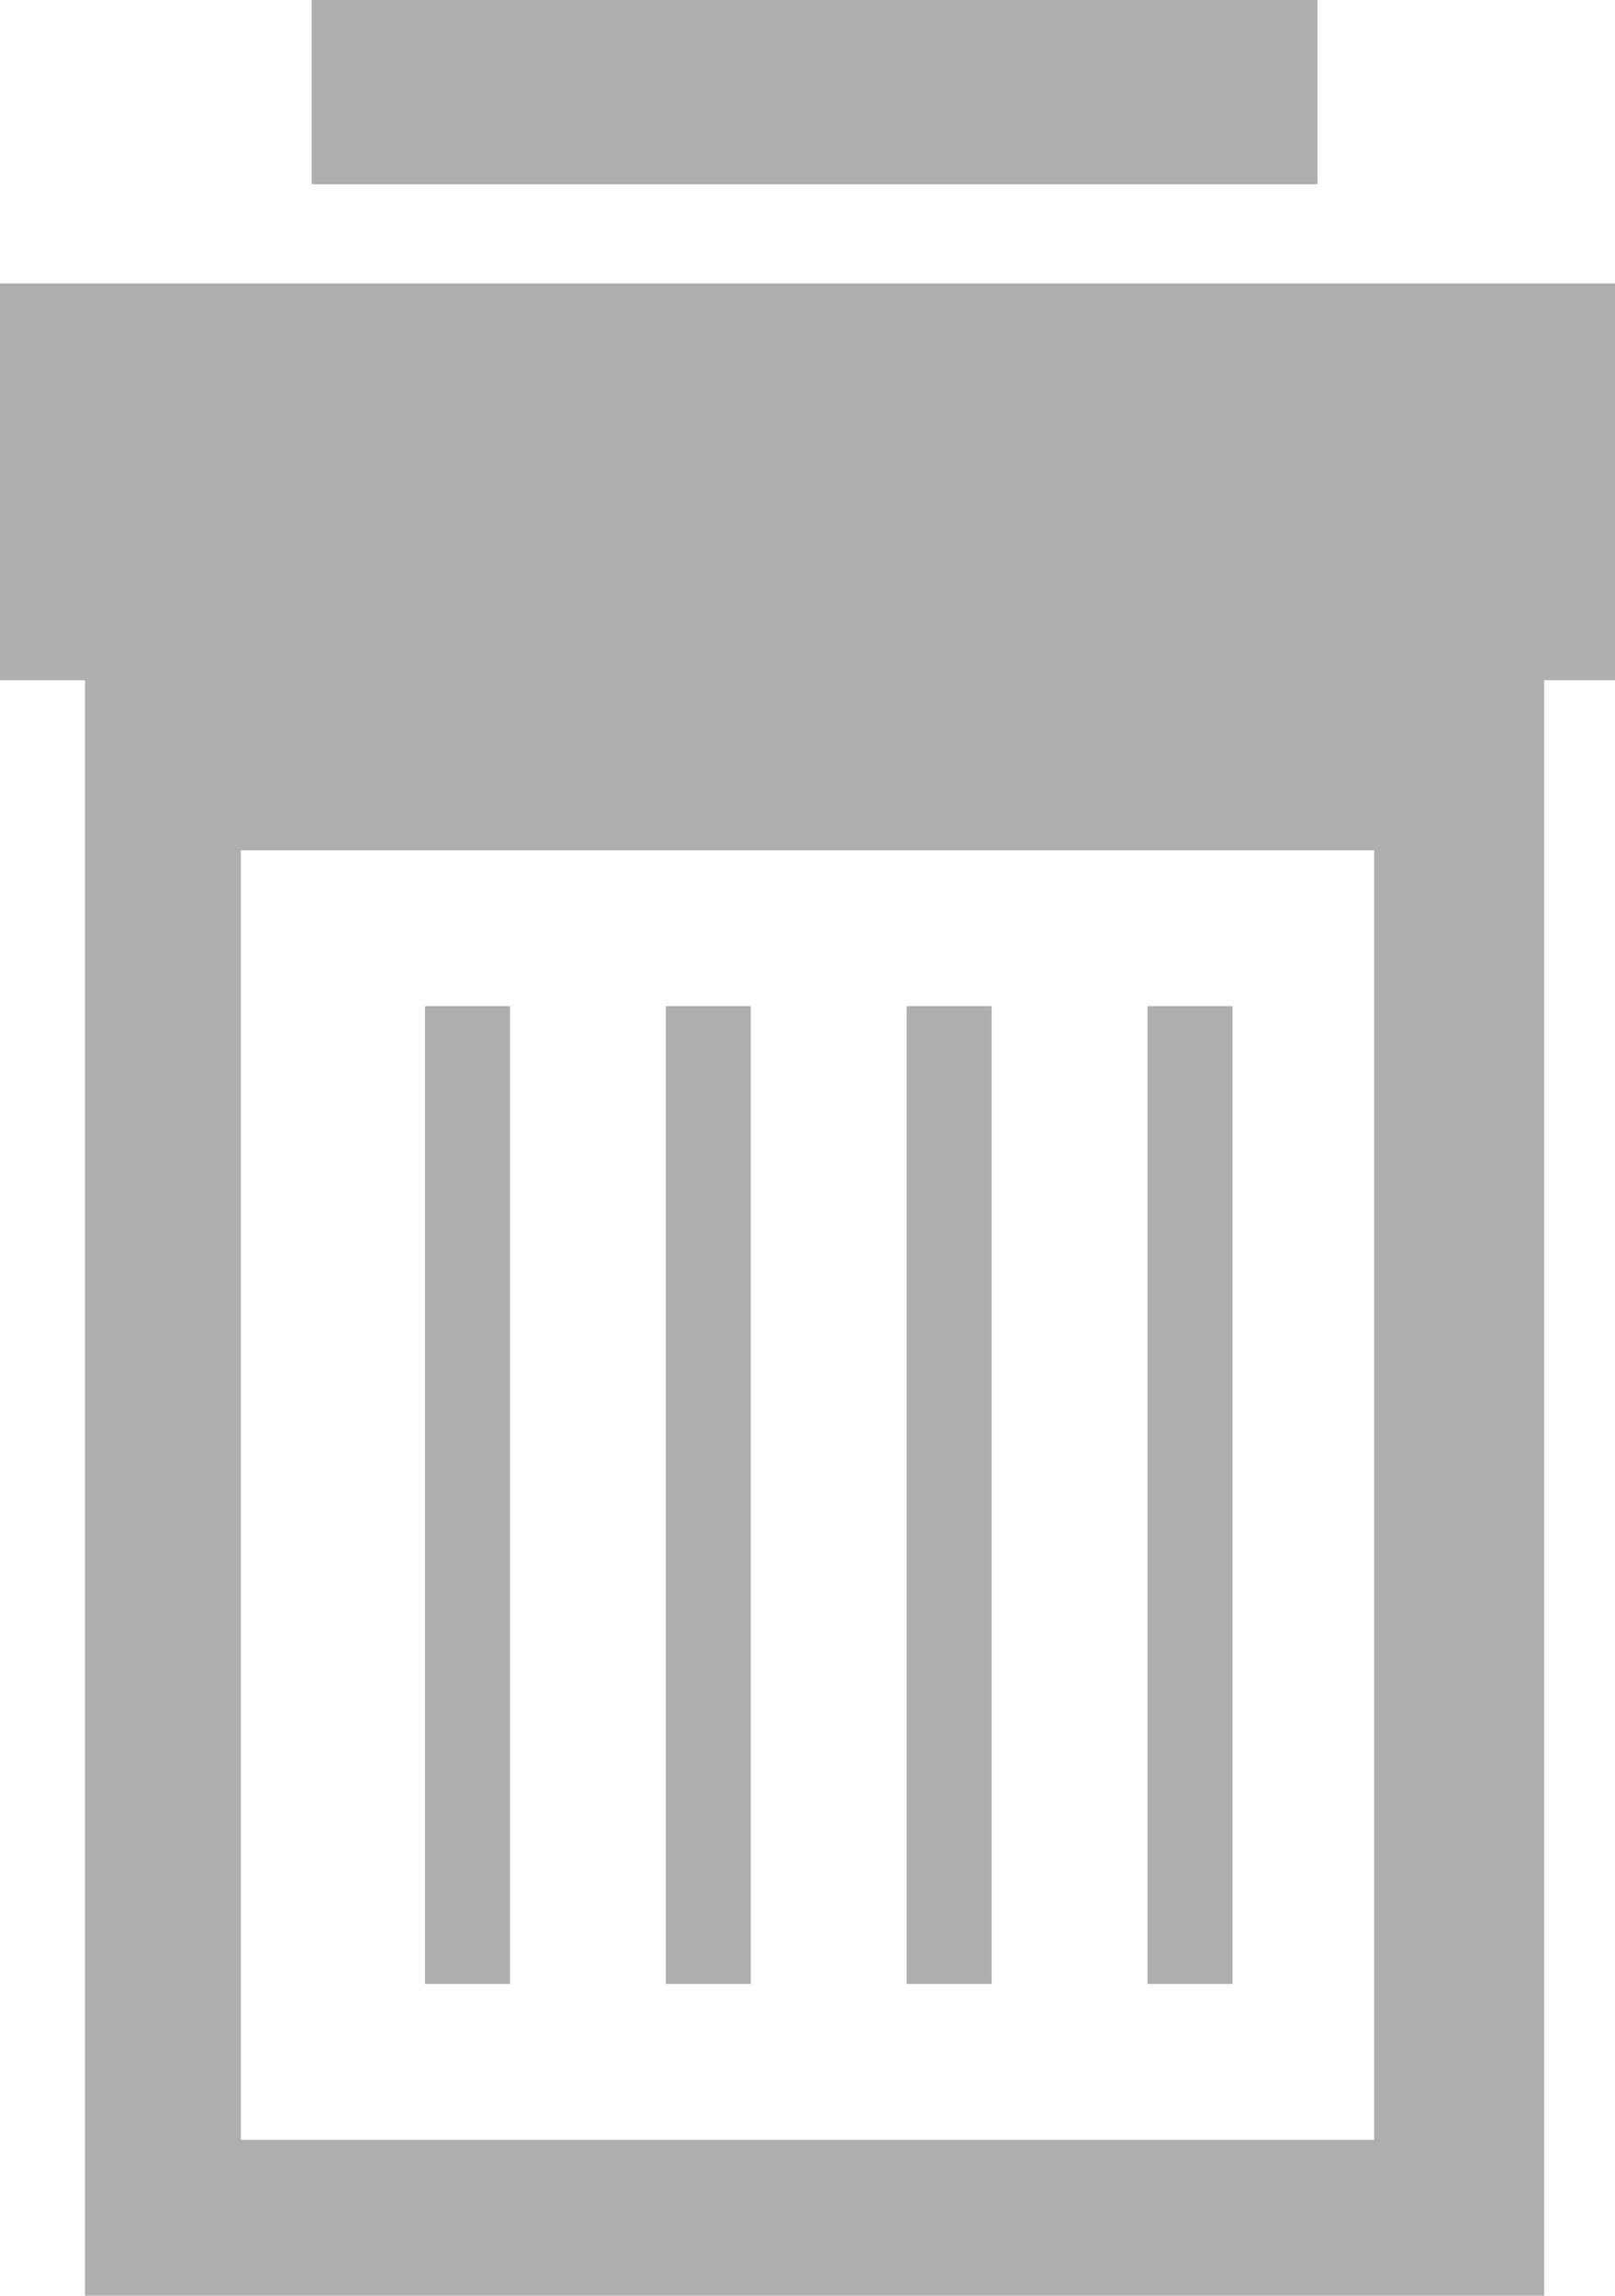 <?xml version="1.0" encoding="utf-8"?>
<!-- Generator: Adobe Illustrator 21.1.0, SVG Export Plug-In . SVG Version: 6.00 Build 0)  -->
<svg version="1.1" id="Layer_1" xmlns="http://www.w3.org/2000/svg" xmlns:xlink="http://www.w3.org/1999/xlink" x="0px" y="0px"
	 viewBox="0 0 11.4 16.2" style="enable-background:new 0 0 11.4 16.2;" xml:space="preserve">
<style type="text/css">
	.st0{fill:#AEAEAE;}
</style>
<g>
	<path class="st0" d="M0,2v2.8h0.6v11.4h10.3V4.8h0.6V2H0z M9.7,15.1h-8V6h8V15.1z"/>
	<path class="st0" d="M3,7.1h0.6V14H3V7.1z"/>
	<path class="st0" d="M4.7,7.1h0.6V14H4.7V7.1z"/>
	<path class="st0" d="M6.4,7.1h0.6V14H6.4V7.1z"/>
	<path class="st0" d="M8.1,7.1h0.6V14H8.1V7.1z"/>
	<path class="st0" d="M2.2,0h7.1v1.3H2.2L2.2,0z"/>
</g>
</svg>
